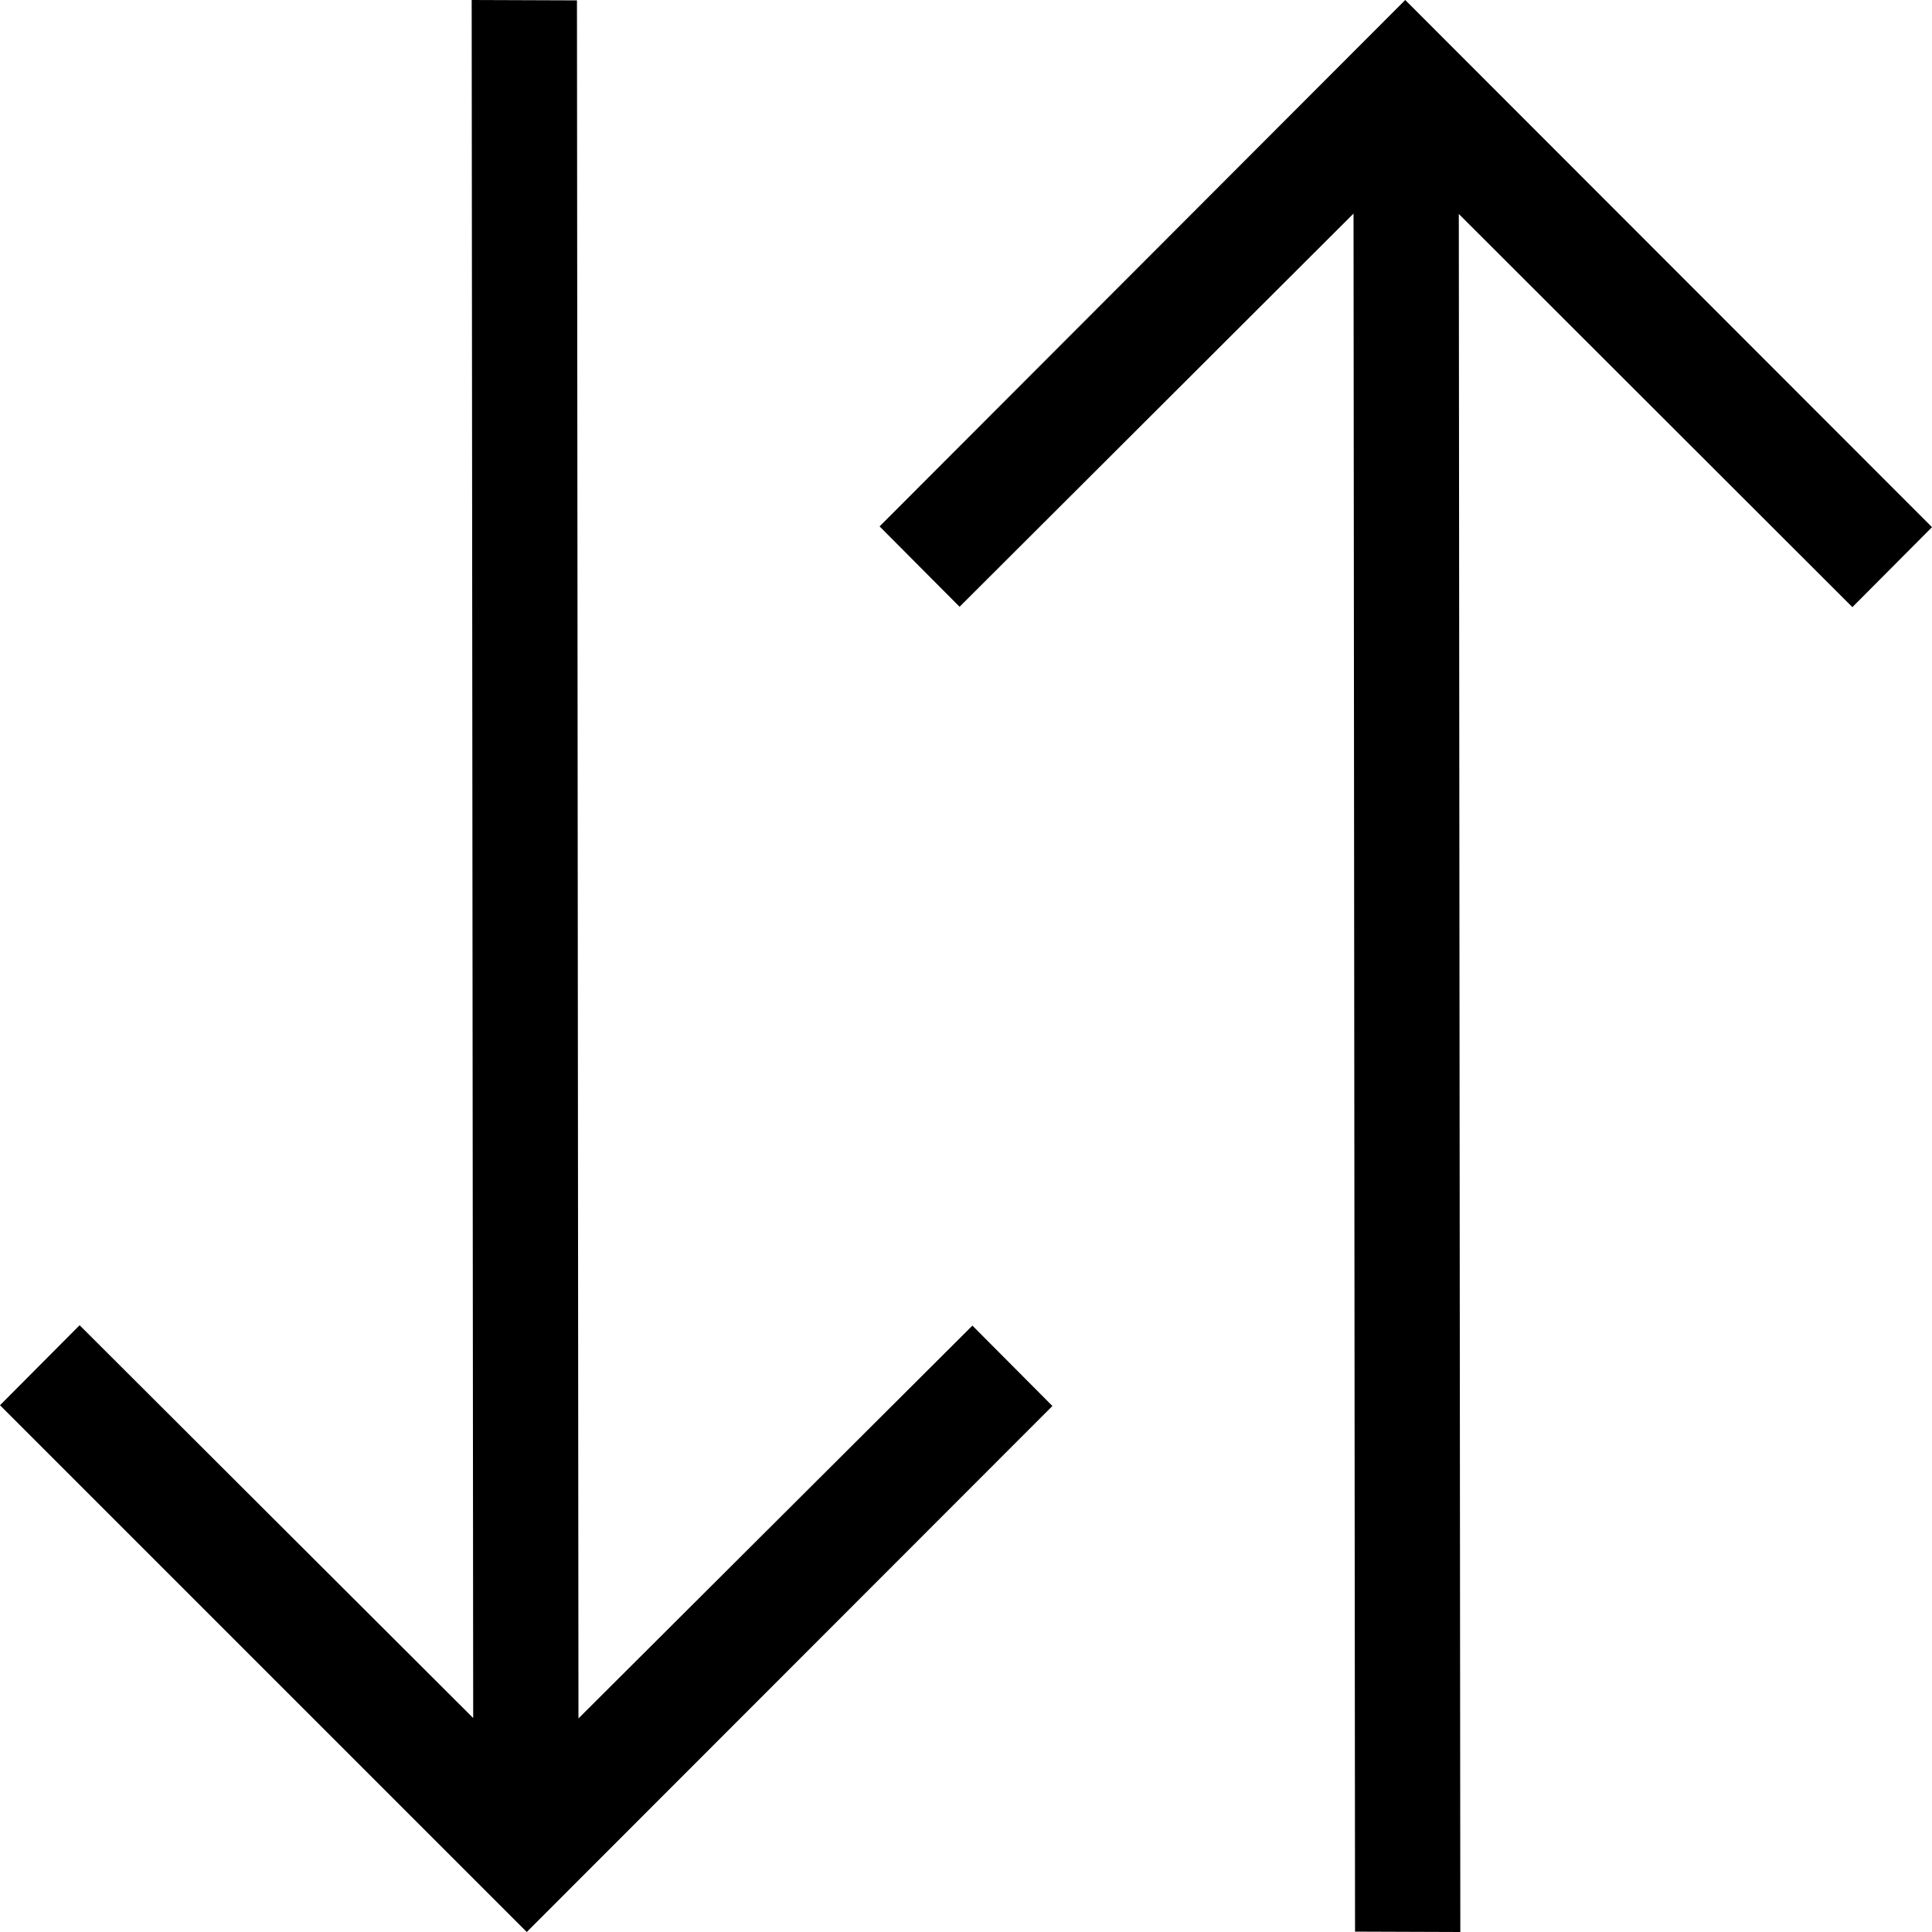 <?xml version="1.0" encoding="utf-8"?>
<!-- Generator: Adobe Illustrator 21.1.0, SVG Export Plug-In . SVG Version: 6.00 Build 0)  -->
<svg version="1.1" id="Layer_1" xmlns="http://www.w3.org/2000/svg" xmlns:xlink="http://www.w3.org/1999/xlink" x="0px" y="0px"
	 viewBox="0 0 512 512" style="enable-background:new 0 0 512 512;" xml:space="preserve">
<g>
	<polygon points="254.3,160.8 358.7,56.6 359.1,511.9 387,512 386.6,56.7 490.9,160.9 512,139.7 372.4,0 233.1,139.5 	"/>
	<polygon points="257.7,351.3 153.3,455.4 152.9,0.1 125,0 125.4,455.3 21.1,351.2 0,372.4 139.6,512 278.9,372.6 	"/>
</g>
</svg>
